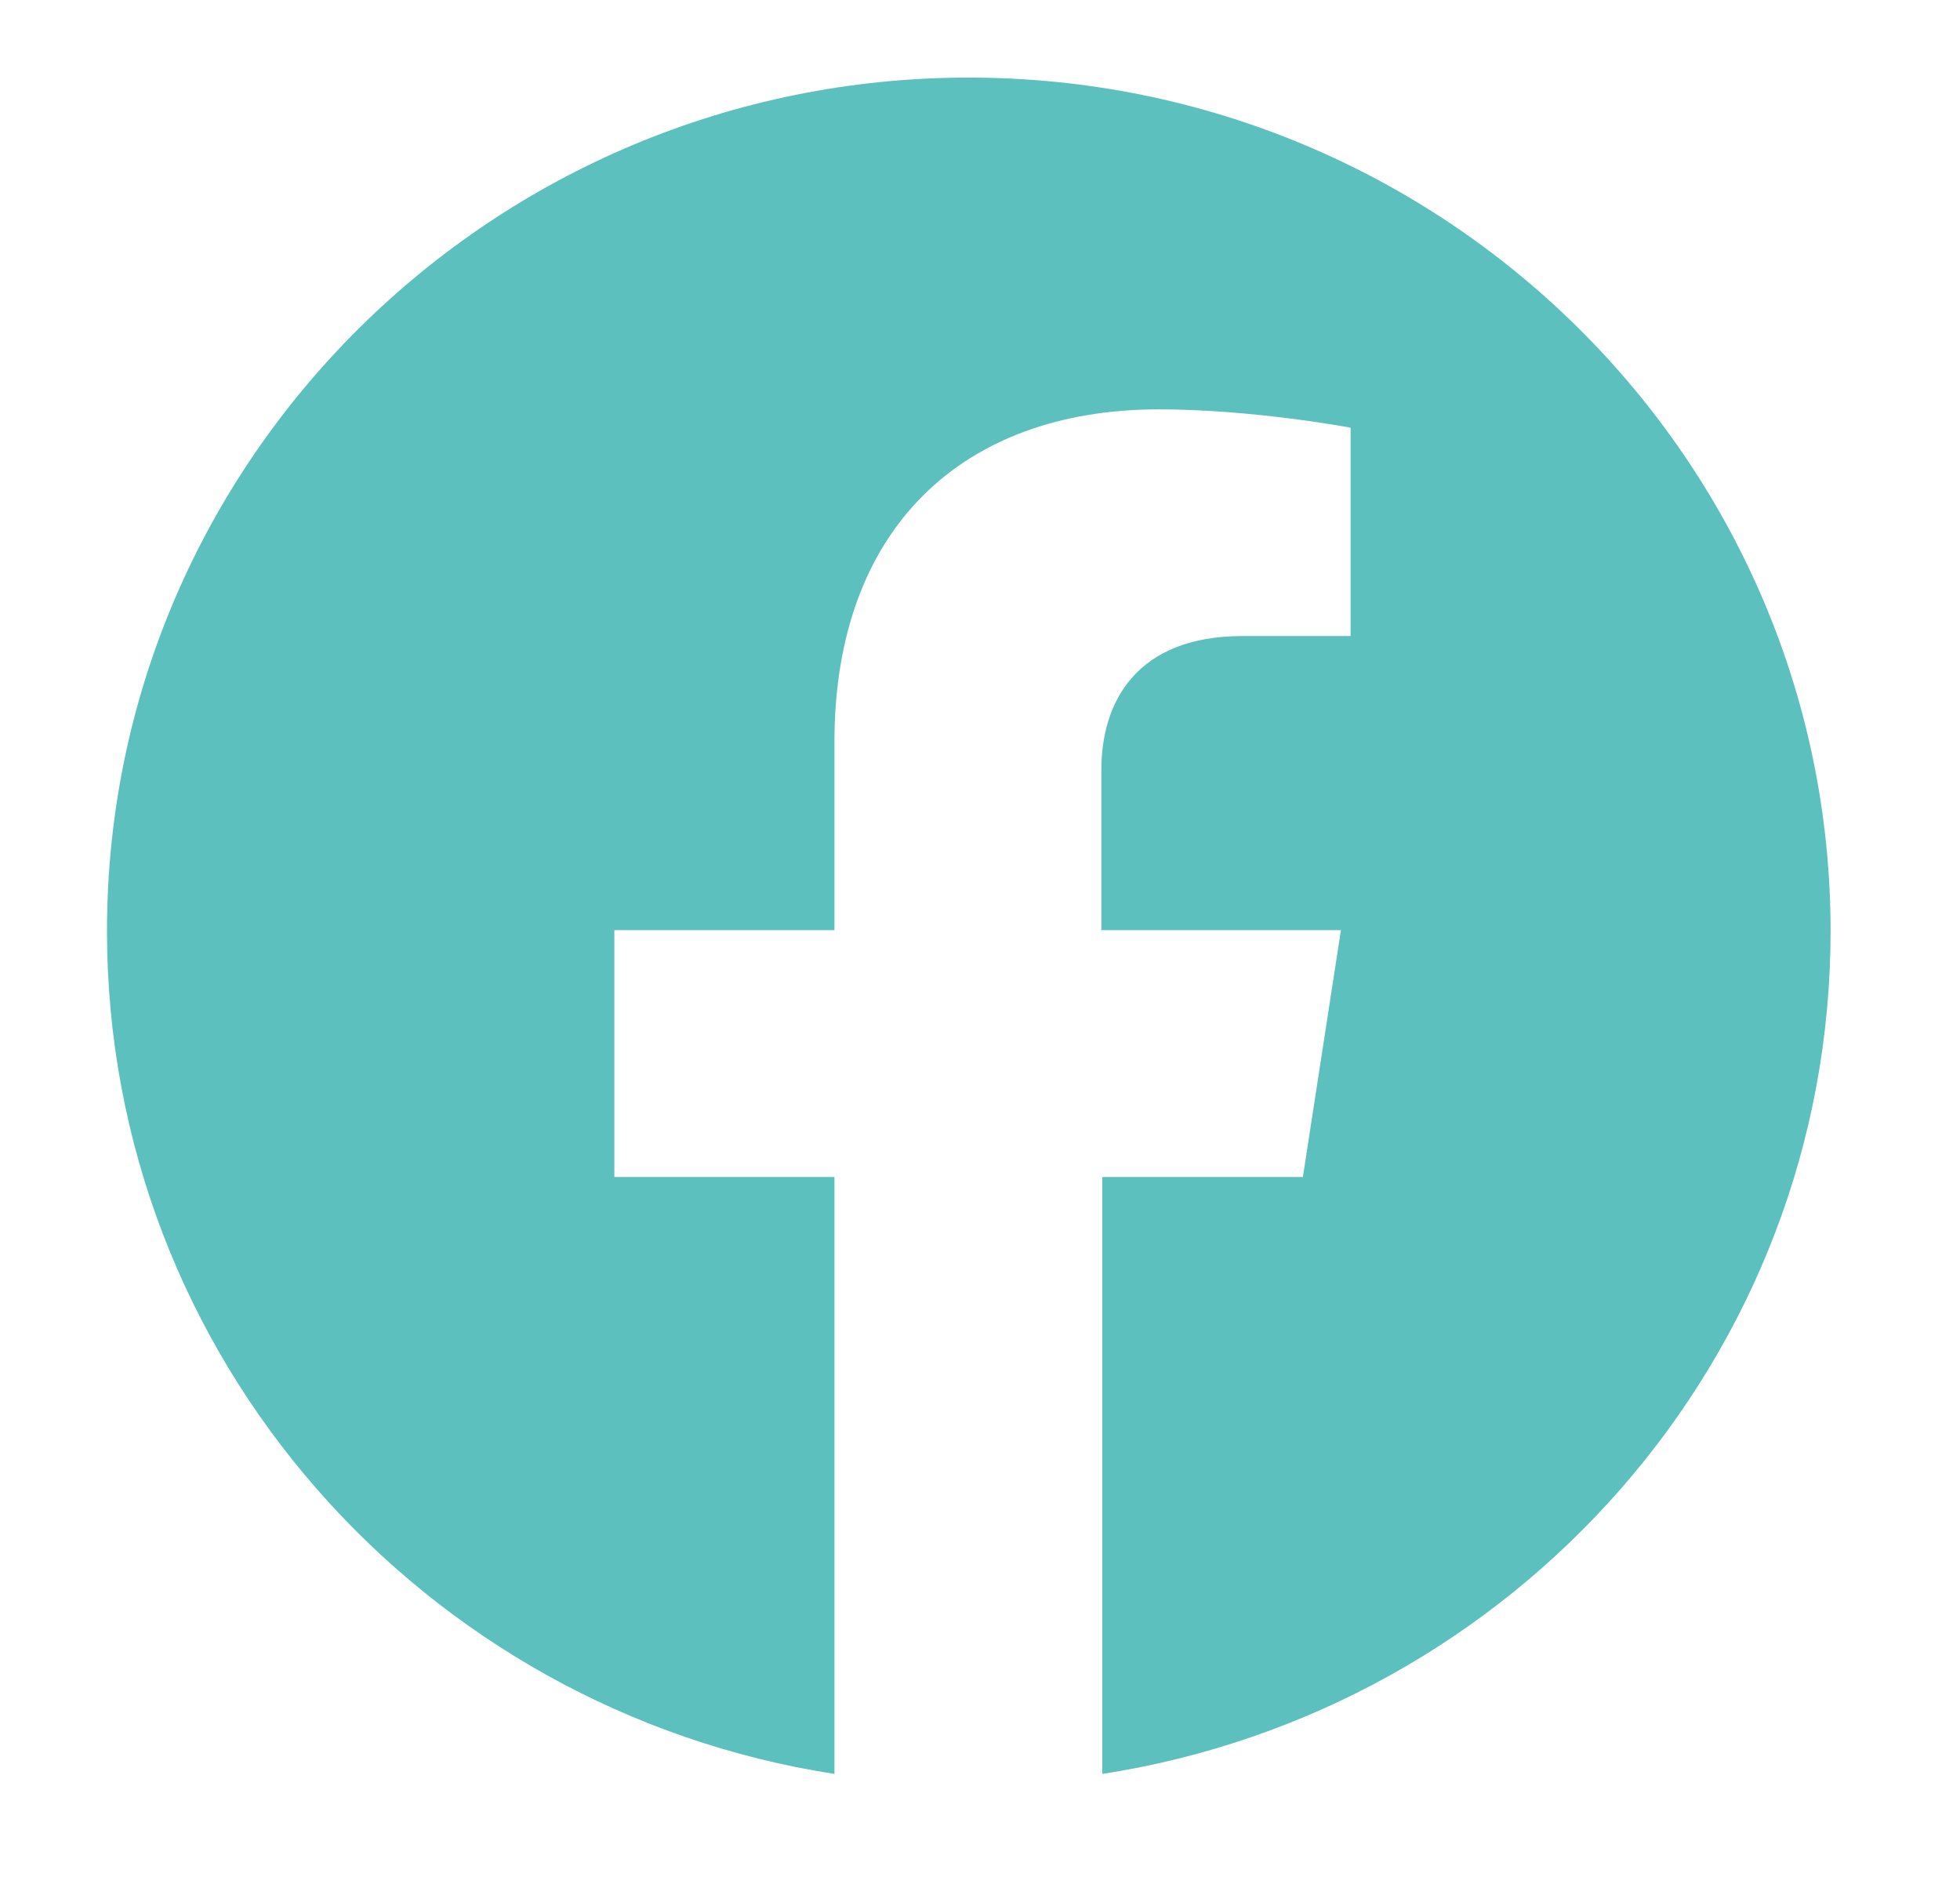 <svg width="34" height="33" viewBox="0 0 34 33" fill="none" xmlns="http://www.w3.org/2000/svg">
<path d="M31.755 16.15C31.755 7.981 25.055 1.346 16.805 1.346C8.557 1.346 1.856 7.981 1.856 16.15C1.856 23.545 7.33 29.664 14.475 30.772V20.417H10.657V16.135H14.475V12.87C14.475 9.166 16.698 7.101 20.102 7.101C21.743 7.101 23.429 7.419 23.429 7.419V11.033H21.559C19.703 11.033 19.105 12.187 19.105 13.356V16.135H23.261L22.601 20.417H19.121V30.772C26.281 29.664 31.755 23.545 31.755 16.15Z" fill="#5bc0beff"/>
</svg>
